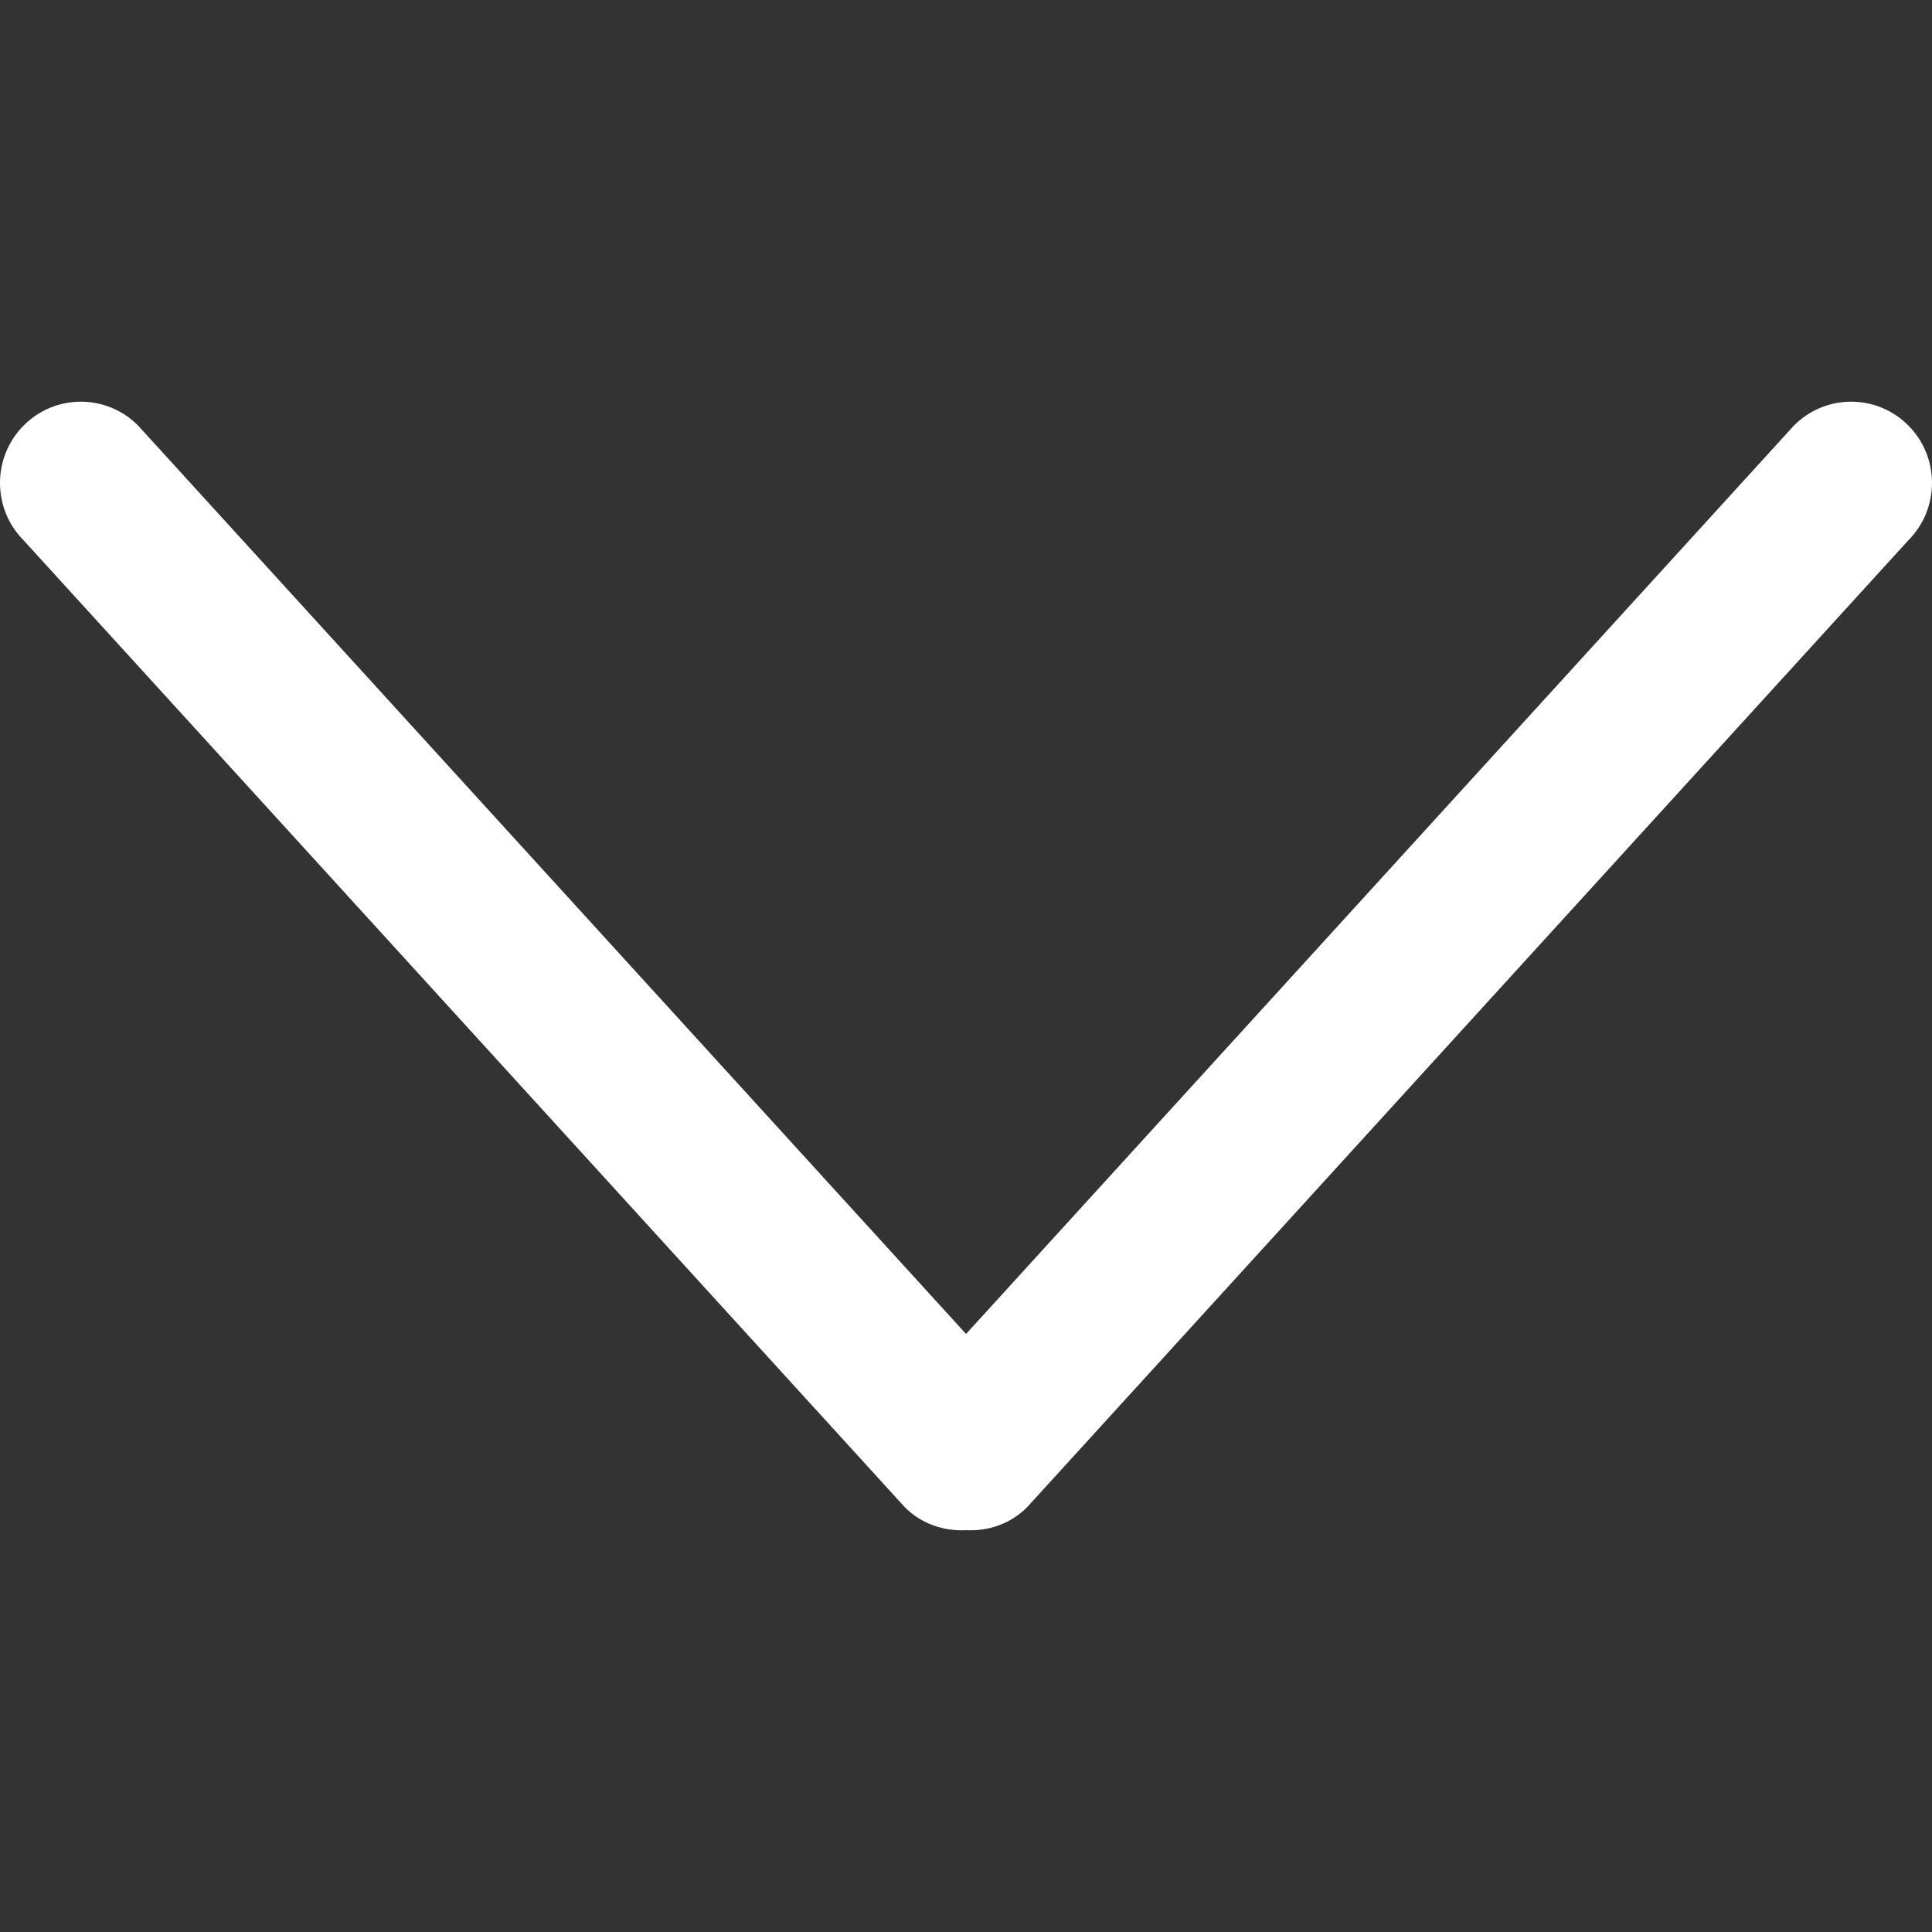 <?xml version="1.0"?>
<svg xmlns="http://www.w3.org/2000/svg" xmlns:xlink="http://www.w3.org/1999/xlink" version="1.1" id="Capa_1" x="0px" y="0px" width="512px" height="512px" viewBox="0 0 612 612" style="enable-background:new 0 0 612 612;" xml:space="preserve"><rect x="0" y="0" width="612" height="612" fill="#333333" stroke="none"/><g><g>
	<g id="_x31_0_34_">
		<g>
			<path d="M604.501,134.782c-9.999-10.05-26.222-10.05-36.221,0L306.014,422.558L43.721,134.782     c-9.999-10.05-26.223-10.05-36.222,0s-9.999,26.35,0,36.399l279.103,306.241c5.331,5.357,12.422,7.652,19.386,7.296     c6.988,0.356,14.055-1.939,19.386-7.296l279.128-306.268C614.5,161.106,614.5,144.832,604.501,134.782z" data-original="#000000" class="active-path" data-old_color="#000000" fill="#FFFFFF"/>
		</g>
	</g>
</g></g> </svg>

